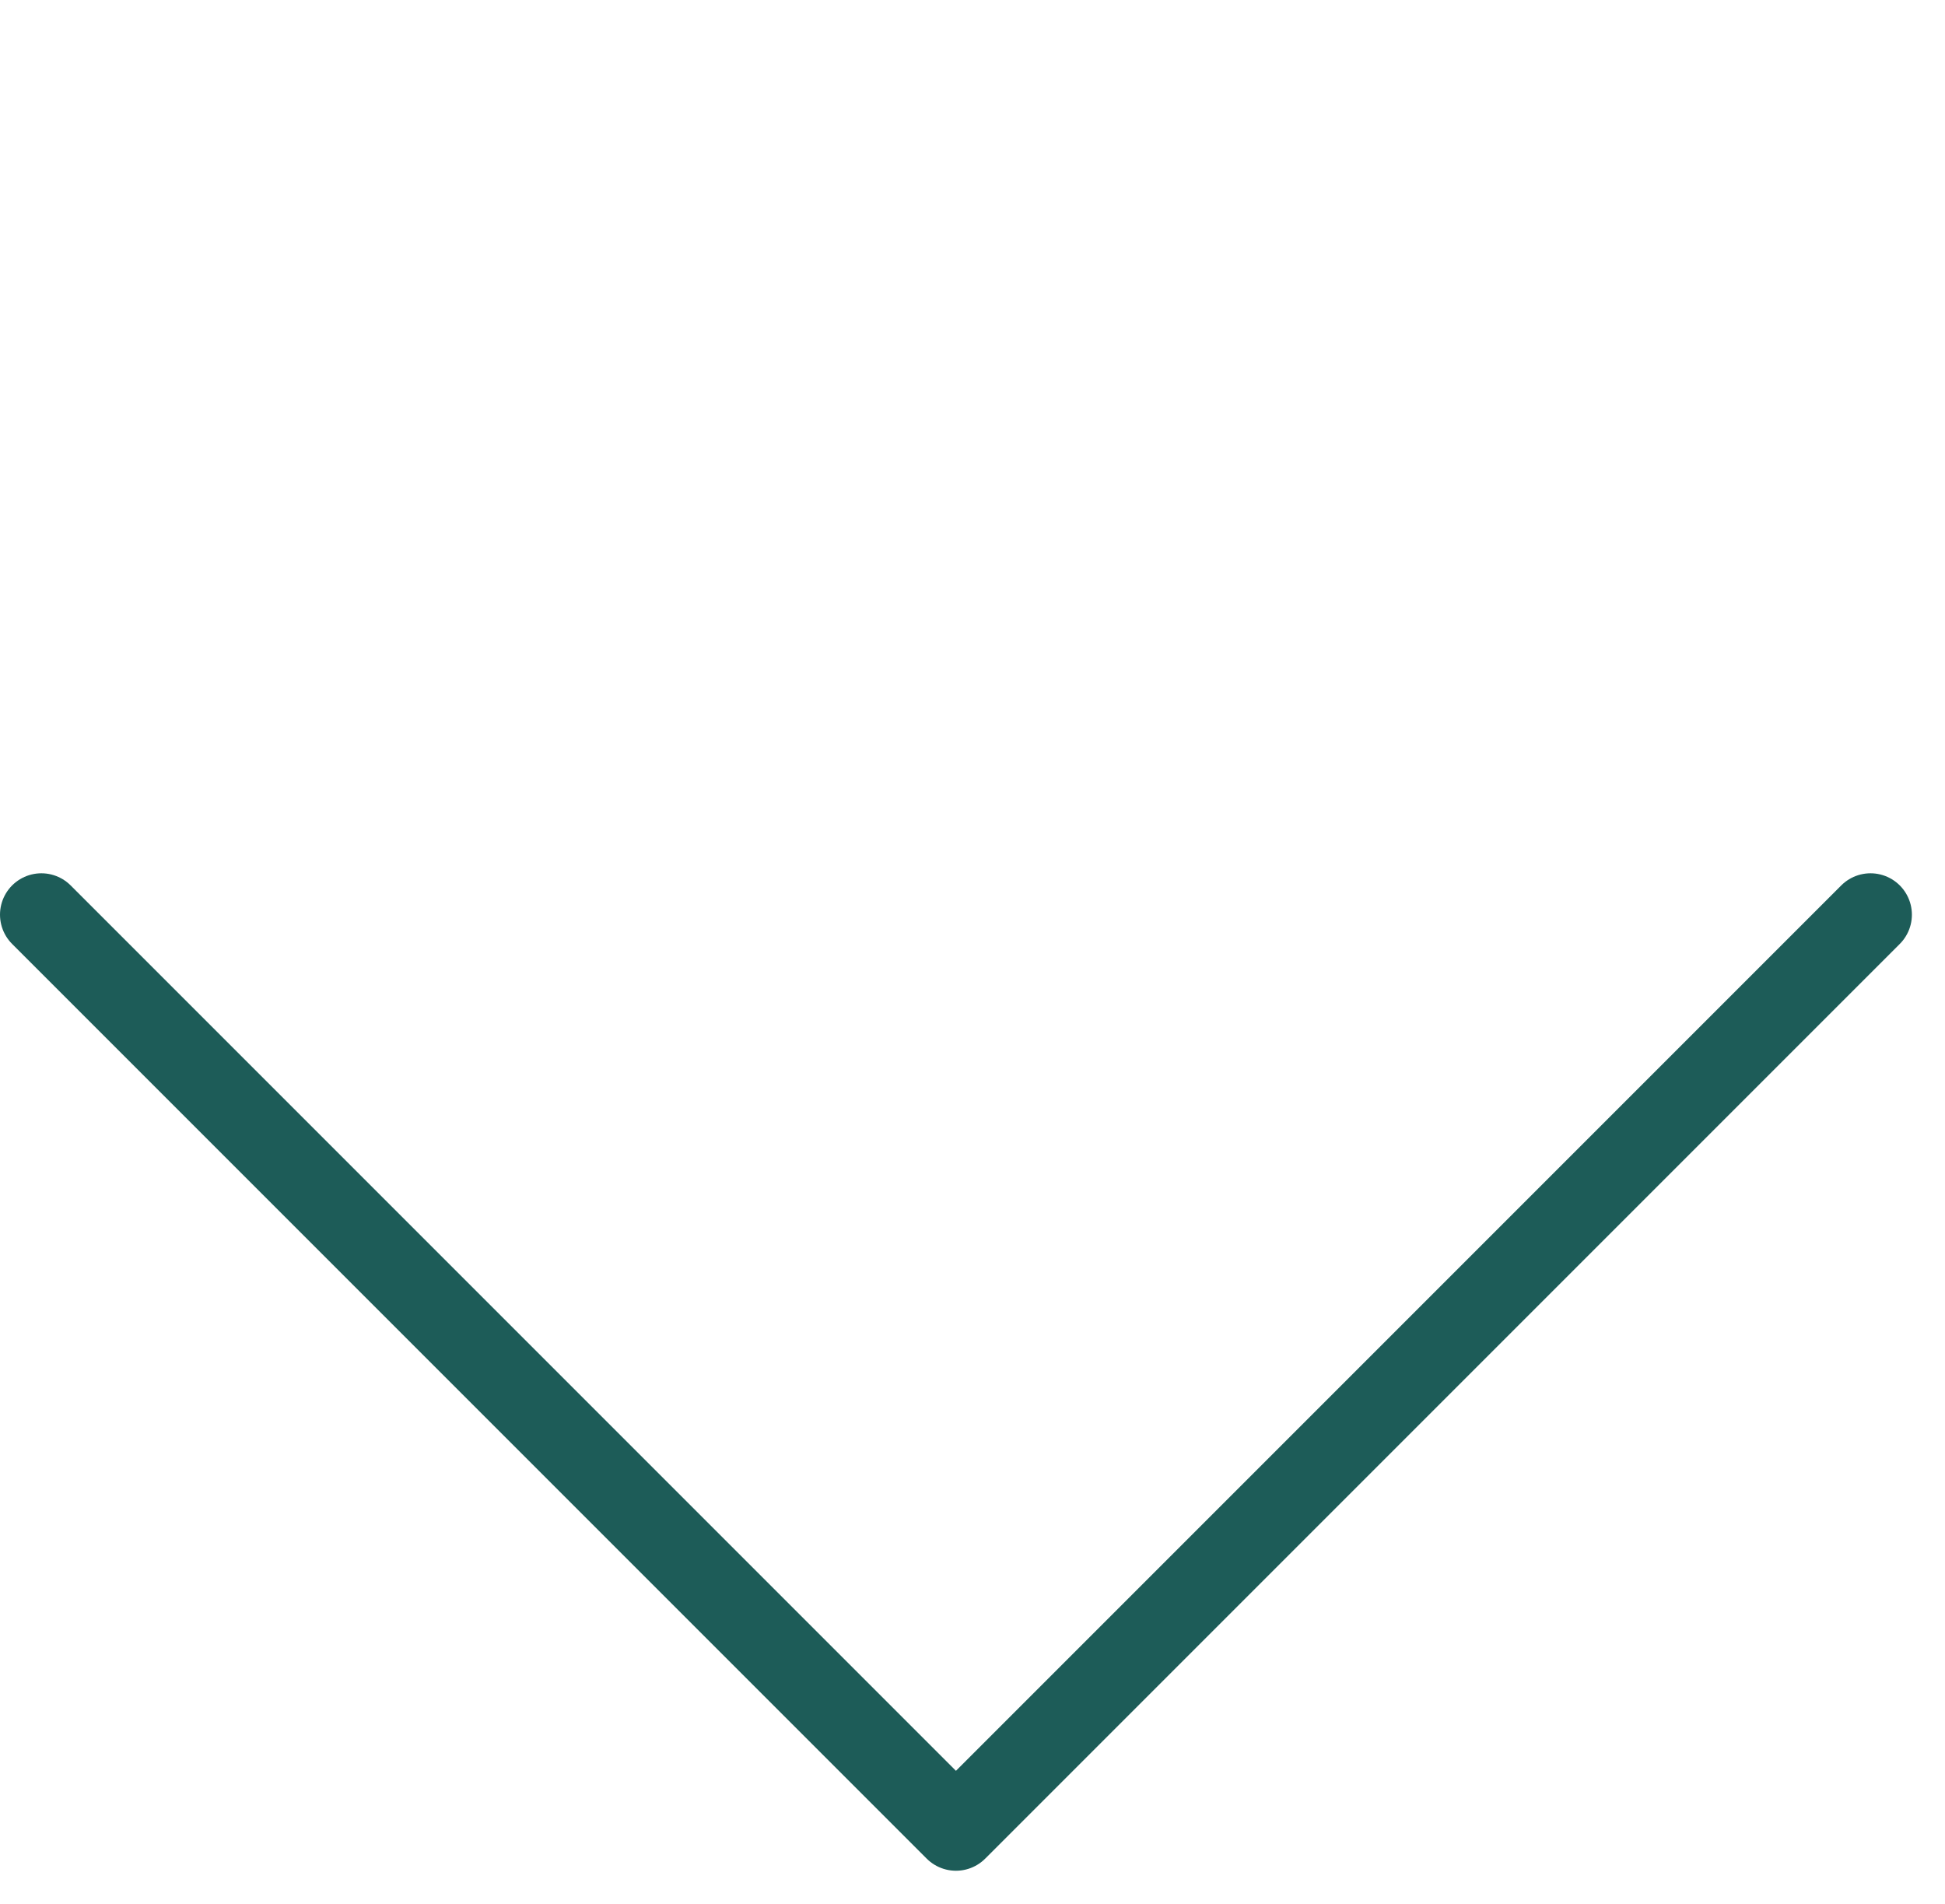 <svg width="47" height="46" viewBox="0 0 47 46" fill="none" xmlns="http://www.w3.org/2000/svg">
<path d="M1 22.1L23.1 44.2L45.2 22.1" stroke="#1D5C58" stroke-width="2" stroke-linecap="round" stroke-linejoin="round"/>
</svg>
